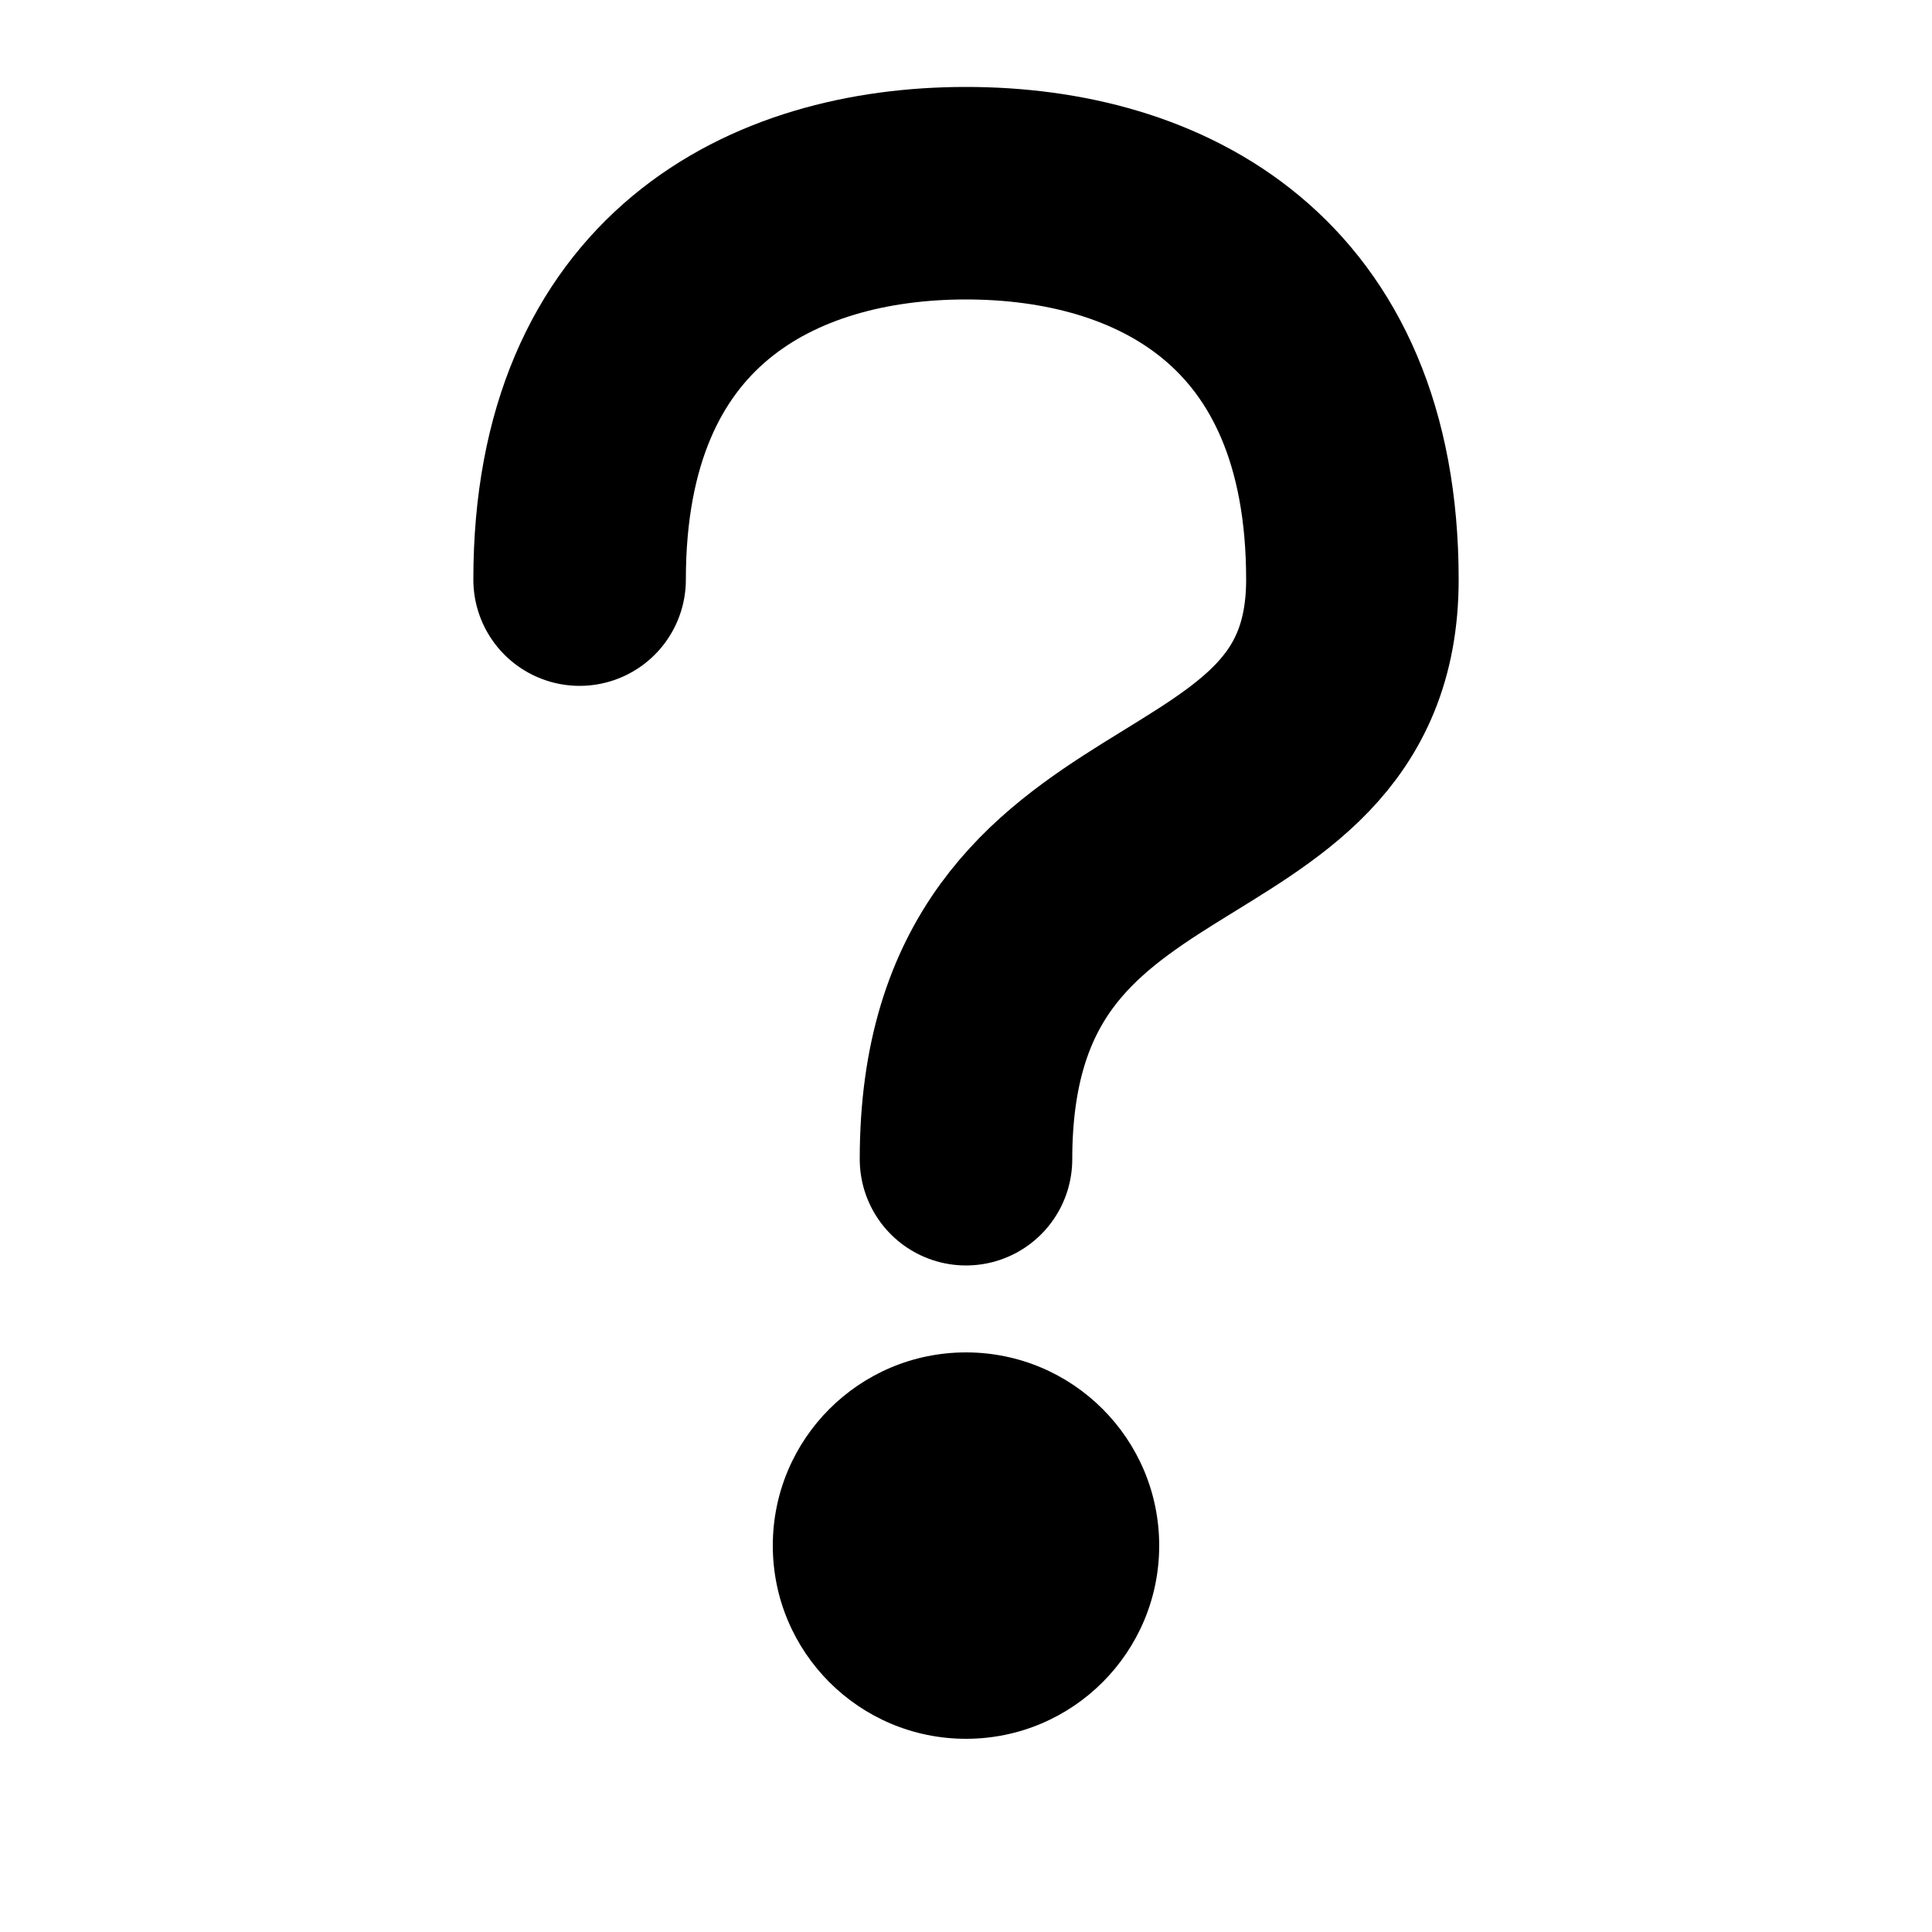 <svg xmlns="http://www.w3.org/2000/svg" fill="none" stroke="currentColor" viewBox="0 0 20 20" stroke-width="2.2" stroke-linecap="round" stroke-linejoin="round">
  <path d="M6,6C6,3,8,2,10,2C12,2,14,3,14,6C14,9,10,8,10,12" />
  <circle fill="currentColor" stroke="none" cx="10" cy="16" r="2" />
</svg>
